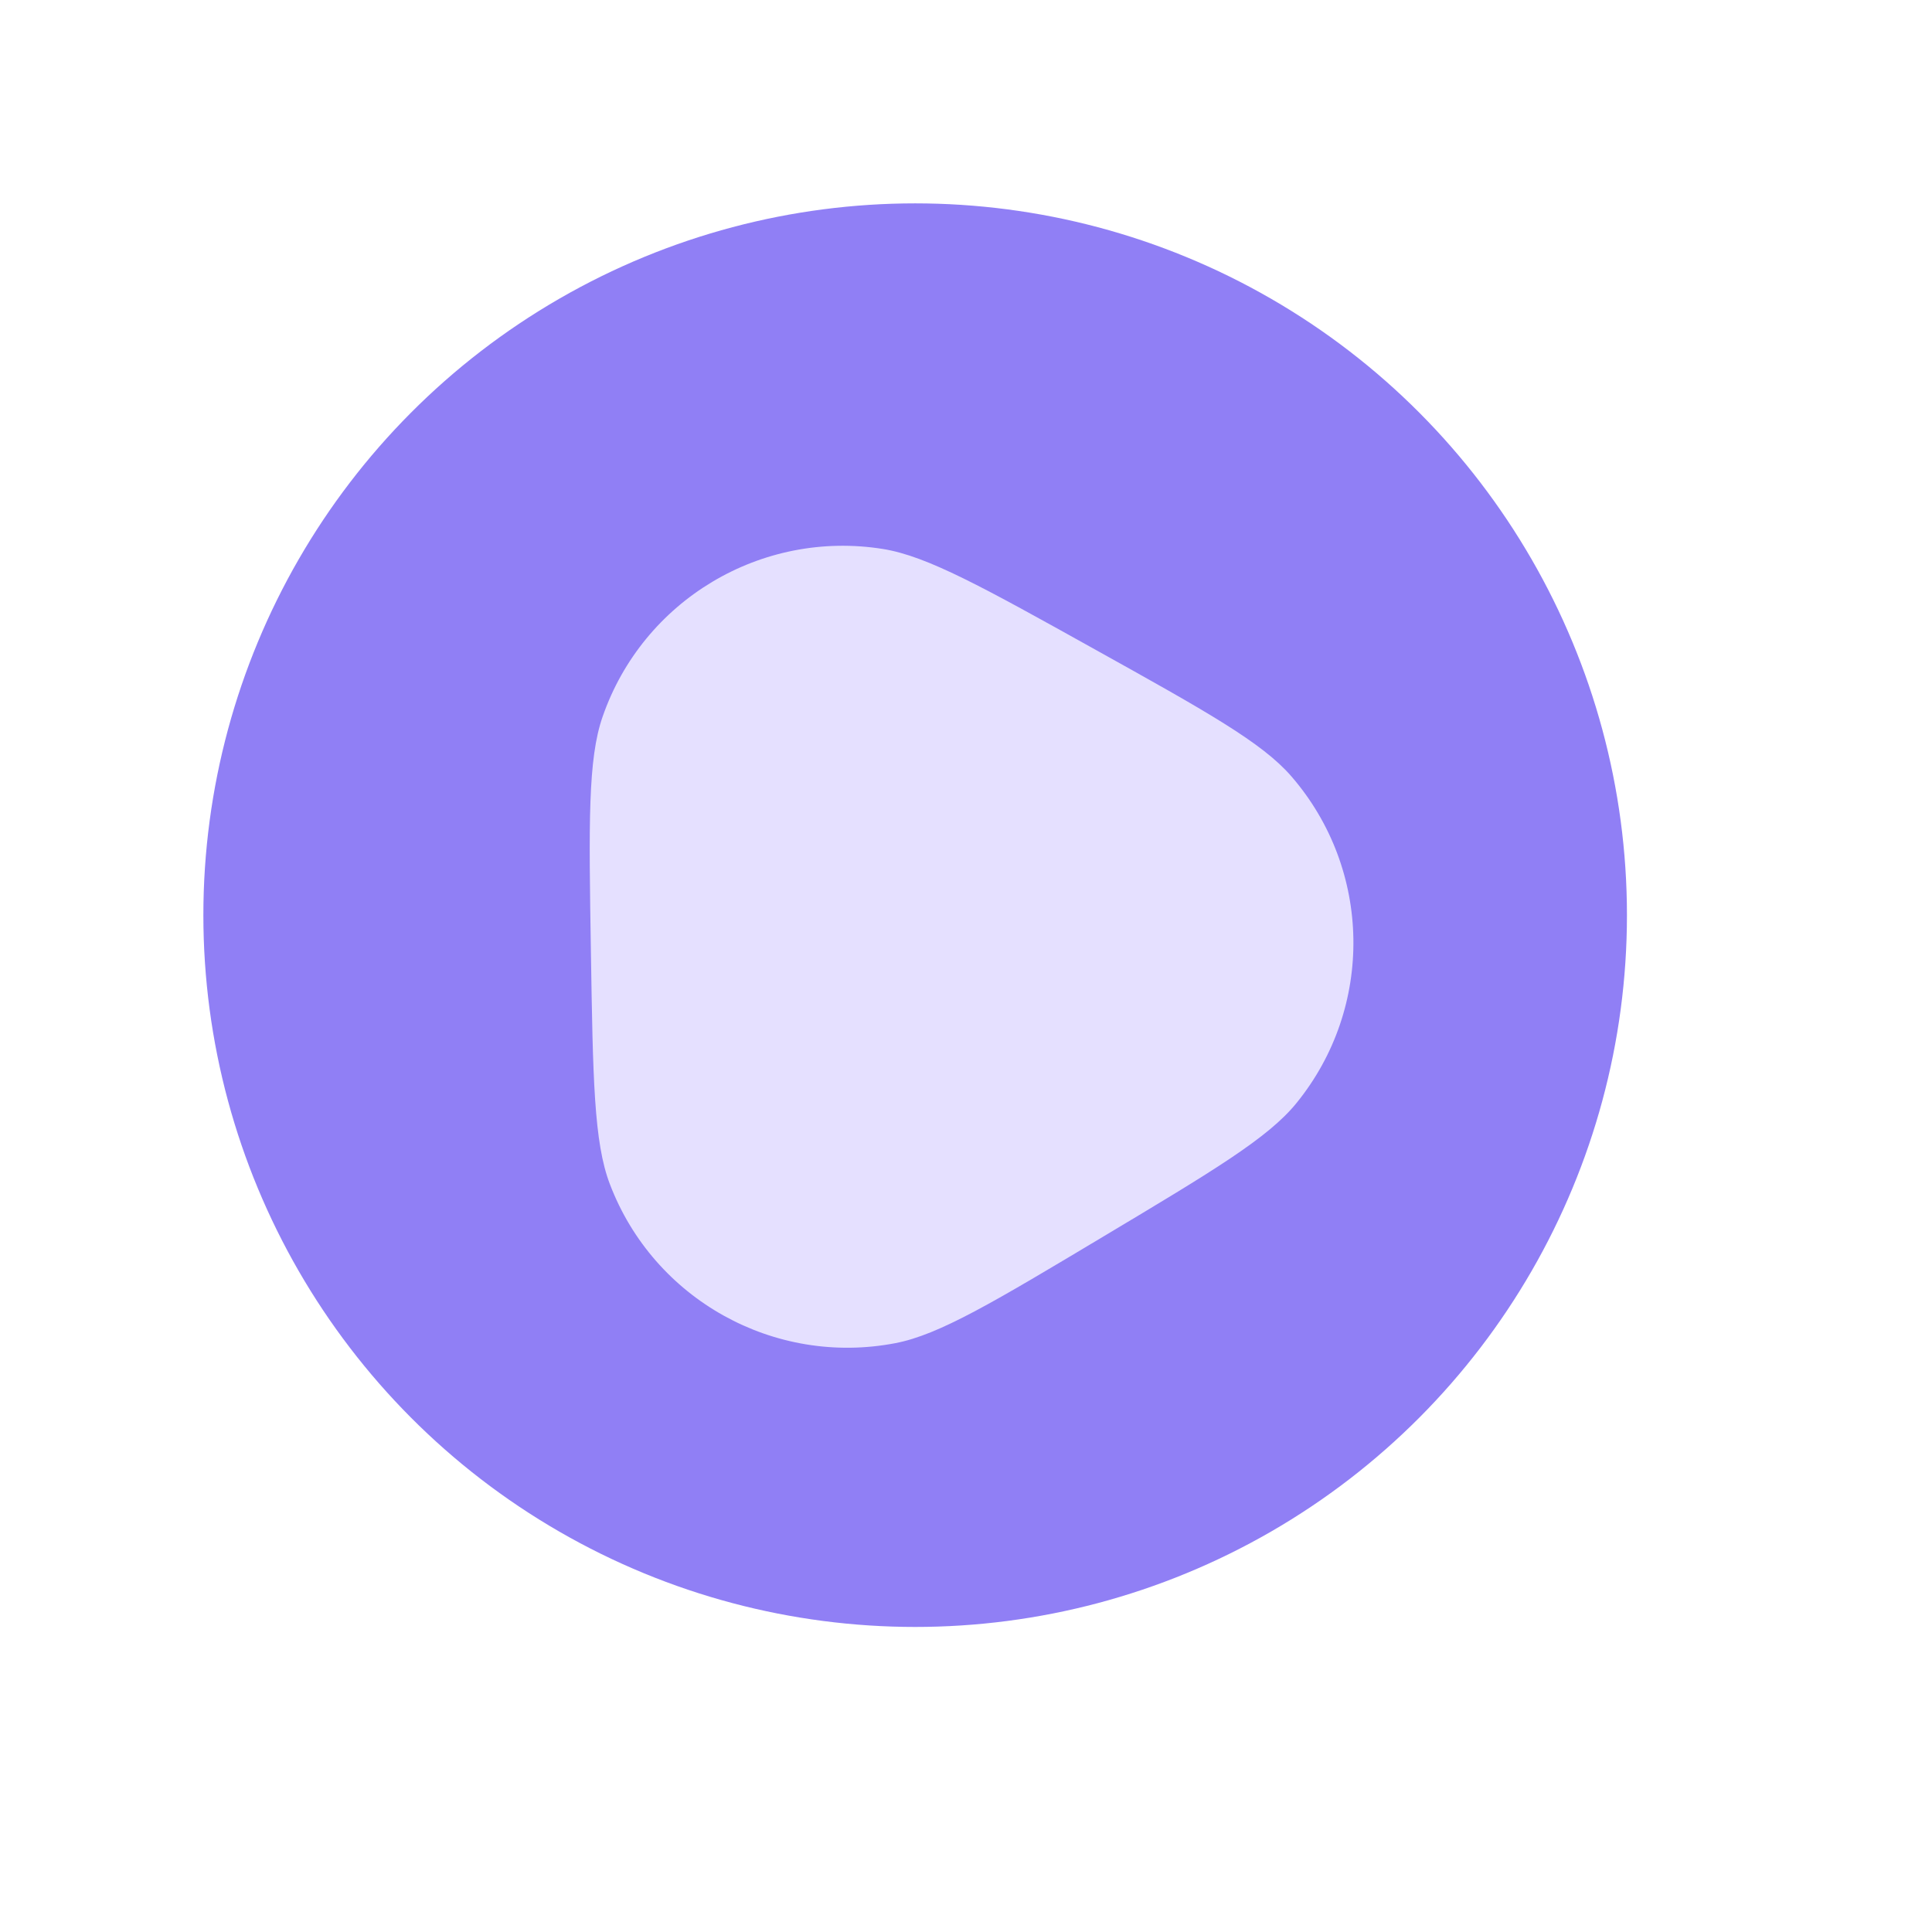 <svg width="19" height="19" viewBox="0 0 19 19" fill="none" xmlns="http://www.w3.org/2000/svg">
<circle cx="9" cy="9" r="7" fill="#907FF5"/>
<path d="M5.811 9.35C5.791 8.094 5.781 7.466 5.926 7.049C6.323 5.903 7.486 5.207 8.684 5.399C9.119 5.469 9.668 5.774 10.765 6.385C11.863 6.996 12.412 7.302 12.7 7.635C13.494 8.552 13.515 9.907 12.75 10.848C12.472 11.191 11.933 11.513 10.855 12.158C9.777 12.803 9.239 13.126 8.806 13.209C7.614 13.438 6.43 12.779 5.998 11.646C5.84 11.234 5.831 10.606 5.811 9.35Z" fill="#E5E0FF"/>
</svg>
